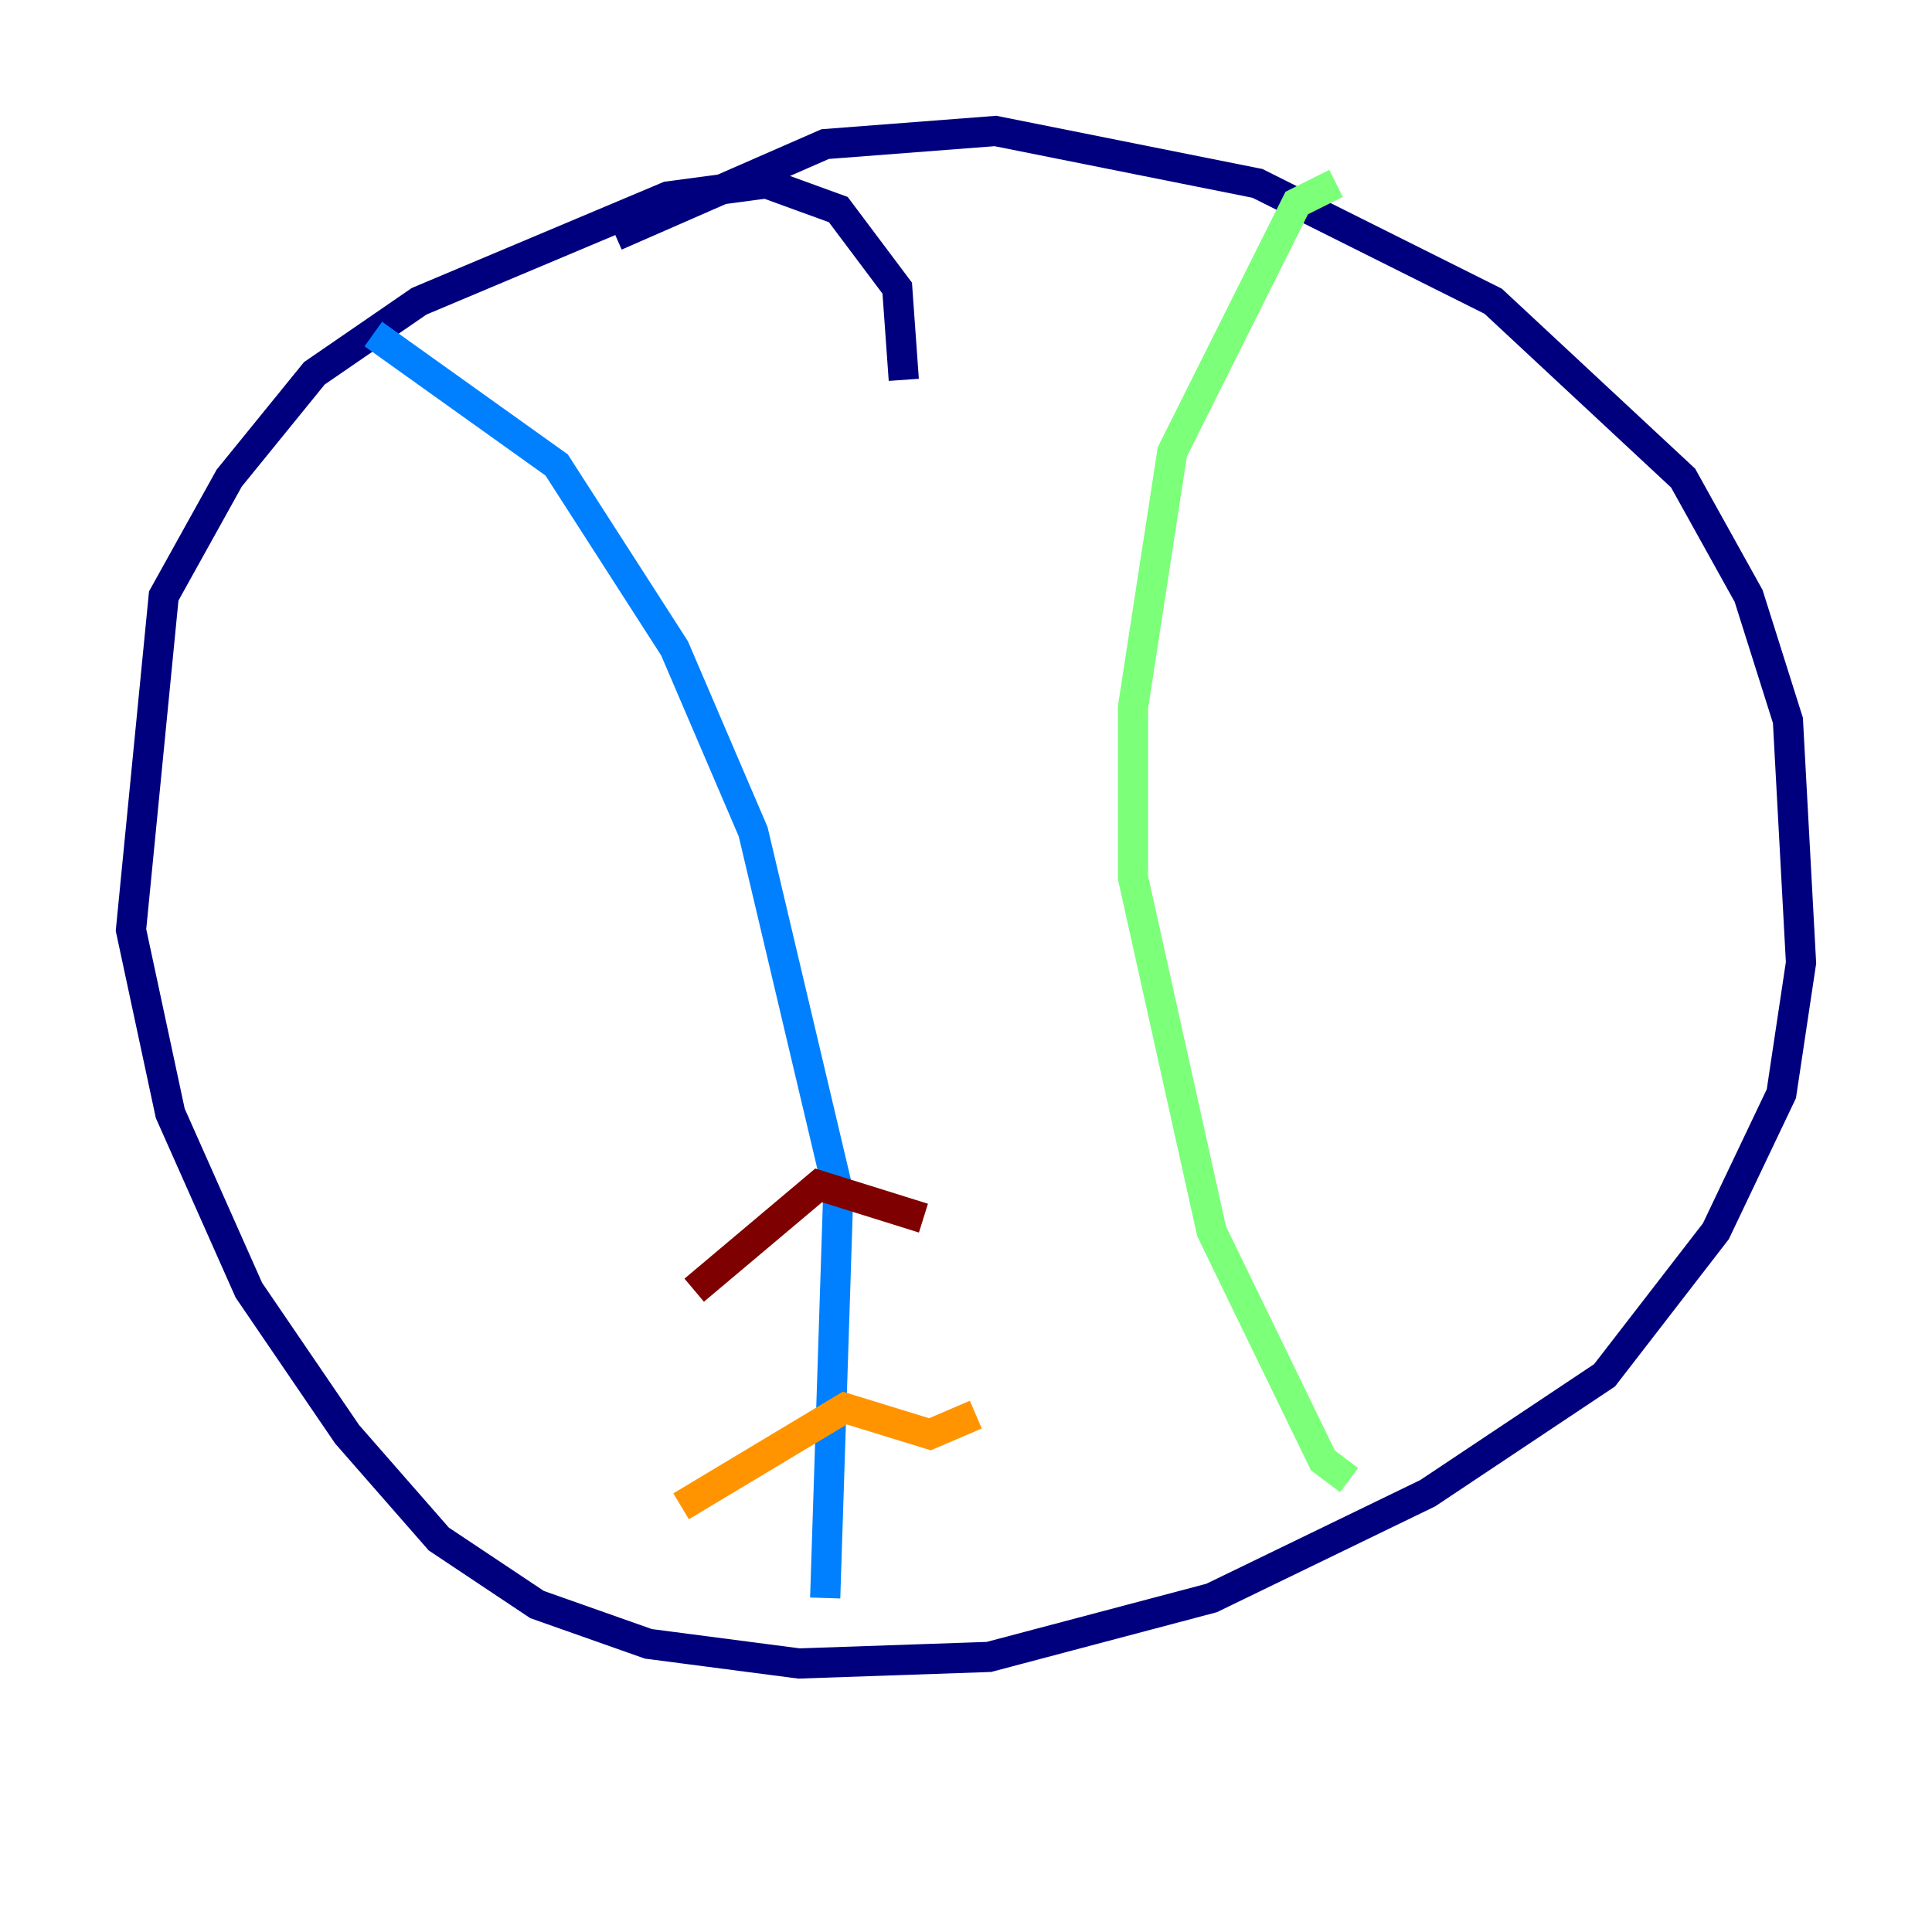 <?xml version="1.0" encoding="utf-8" ?>
<svg baseProfile="tiny" height="128" version="1.2" viewBox="0,0,128,128" width="128" xmlns="http://www.w3.org/2000/svg" xmlns:ev="http://www.w3.org/2001/xml-events" xmlns:xlink="http://www.w3.org/1999/xlink"><defs /><polyline fill="none" points="59.878,25.166 59.444,19.091 55.539,13.885 50.766,12.149 44.258,13.017 27.77,19.959 20.827,24.732 15.186,31.675 10.848,39.485 8.678,61.614 11.281,73.763 16.488,85.478 22.997,95.024 29.071,101.966 35.58,106.305 42.956,108.909 52.936,110.21 65.519,109.776 80.271,105.871 94.59,98.929 106.305,91.119 113.681,81.573 118.02,72.461 119.322,63.783 118.454,47.729 115.851,39.485 111.512,31.675 98.929,19.959 83.308,12.149 65.953,8.678 54.671,9.546 40.786,15.62" stroke="#00007f" stroke-width="2" /><polyline fill="none" points="24.732,22.129 36.881,30.807 44.691,42.956 49.898,55.105 55.539,78.969 54.671,105.871" stroke="#0080ff" stroke-width="2" /><polyline fill="none" points="88.515,12.149 85.912,13.451 77.668,29.939 75.064,46.861 75.064,58.142 80.271,81.573 87.647,96.759 89.383,98.061" stroke="#7cff79" stroke-width="2" /><polyline fill="none" points="45.125,99.797 55.973,93.288 61.614,95.024 64.651,93.722" stroke="#ff9400" stroke-width="2" /><polyline fill="none" points="45.993,85.478 54.237,78.536 61.18,80.705" stroke="#7f0000" stroke-width="2" /></svg>